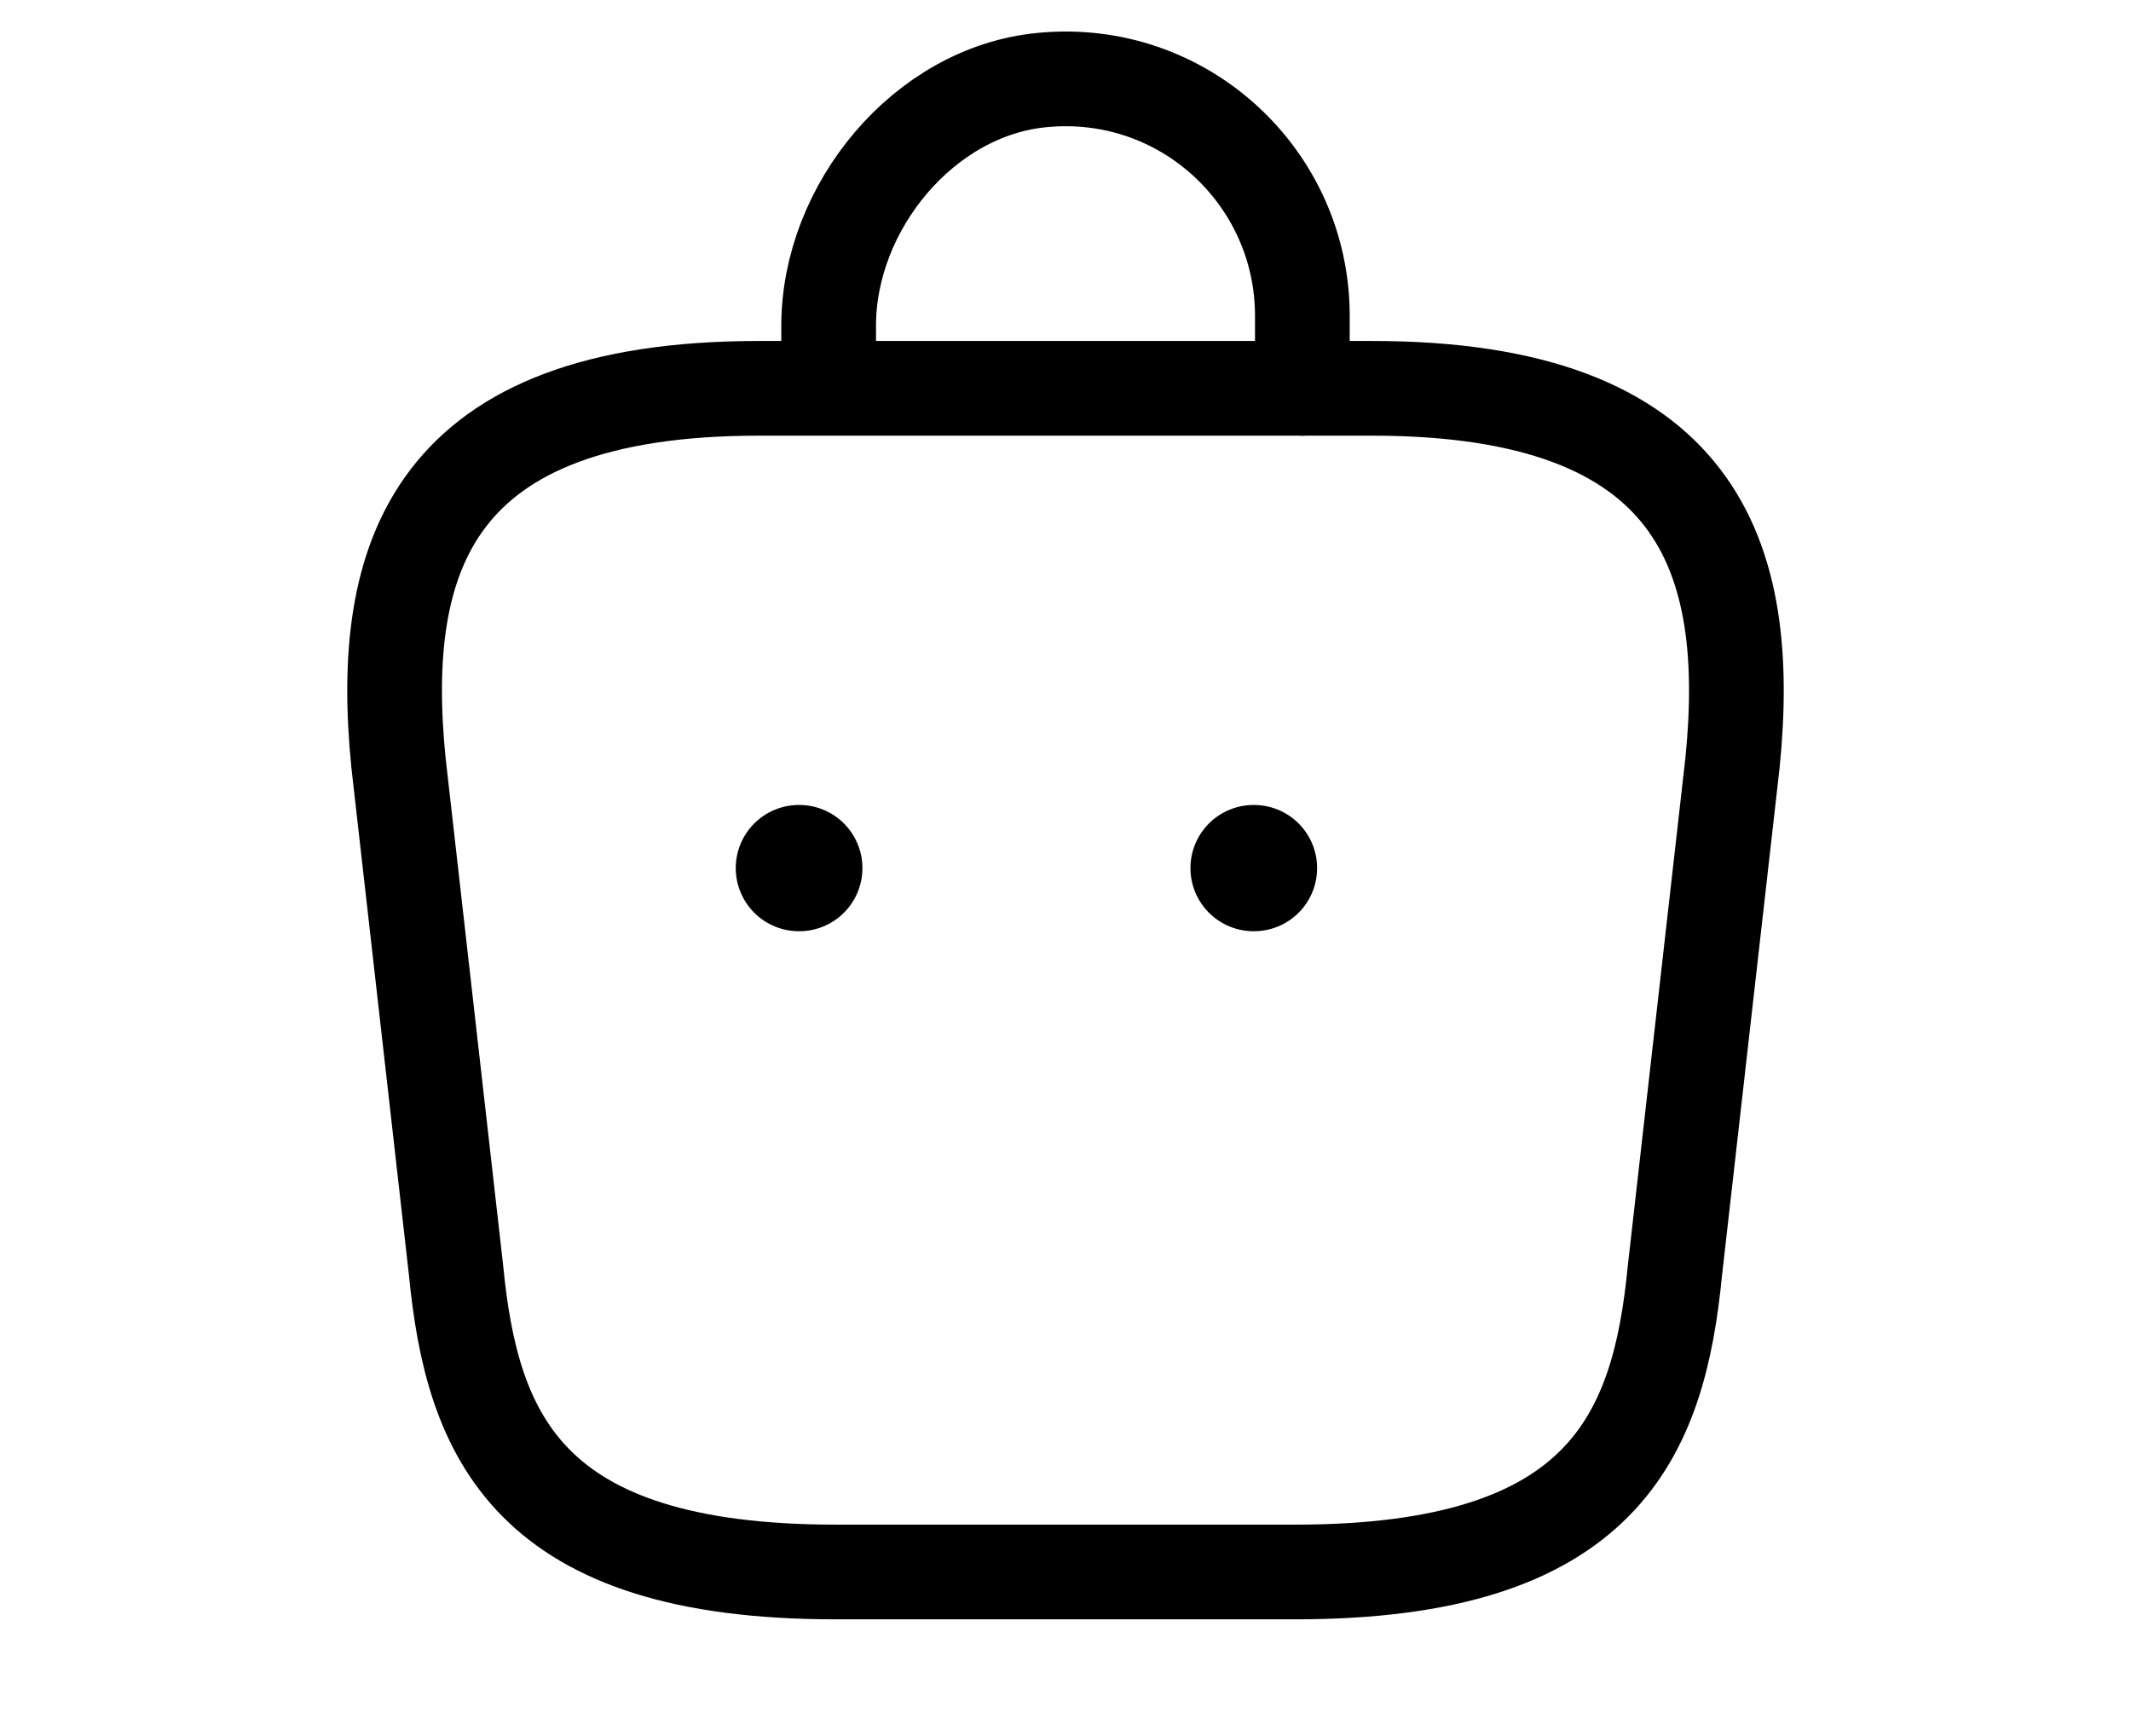 <svg width="27" height="22" viewBox="0 0 27 22" fill="none" xmlns="http://www.w3.org/2000/svg">
<path d="M10.499 4.774V4.128C10.499 2.628 11.706 1.154 13.207 1.014C14.994 0.841 16.501 2.248 16.501 4.001V4.921" stroke="black" stroke-width="1.2" stroke-miterlimit="10" stroke-linecap="round" stroke-linejoin="round"/>
<path d="M10.586 19.921H16.414C20.319 19.921 21.018 18.196 21.222 16.096L21.951 9.667C22.213 7.053 21.533 4.921 17.385 4.921H9.615C5.467 4.921 4.787 7.053 5.049 9.667L5.778 16.096C5.982 18.196 6.681 19.921 10.586 19.921Z" stroke="black" stroke-width="1.2" stroke-miterlimit="10" stroke-linecap="round" stroke-linejoin="round"/>
<path d="M15.883 11.001H15.888" stroke="black" stroke-width="1.6" stroke-linecap="round" stroke-linejoin="round"/>
<path d="M10.122 11.001H10.127" stroke="black" stroke-width="1.6" stroke-linecap="round" stroke-linejoin="round"/>
</svg>
